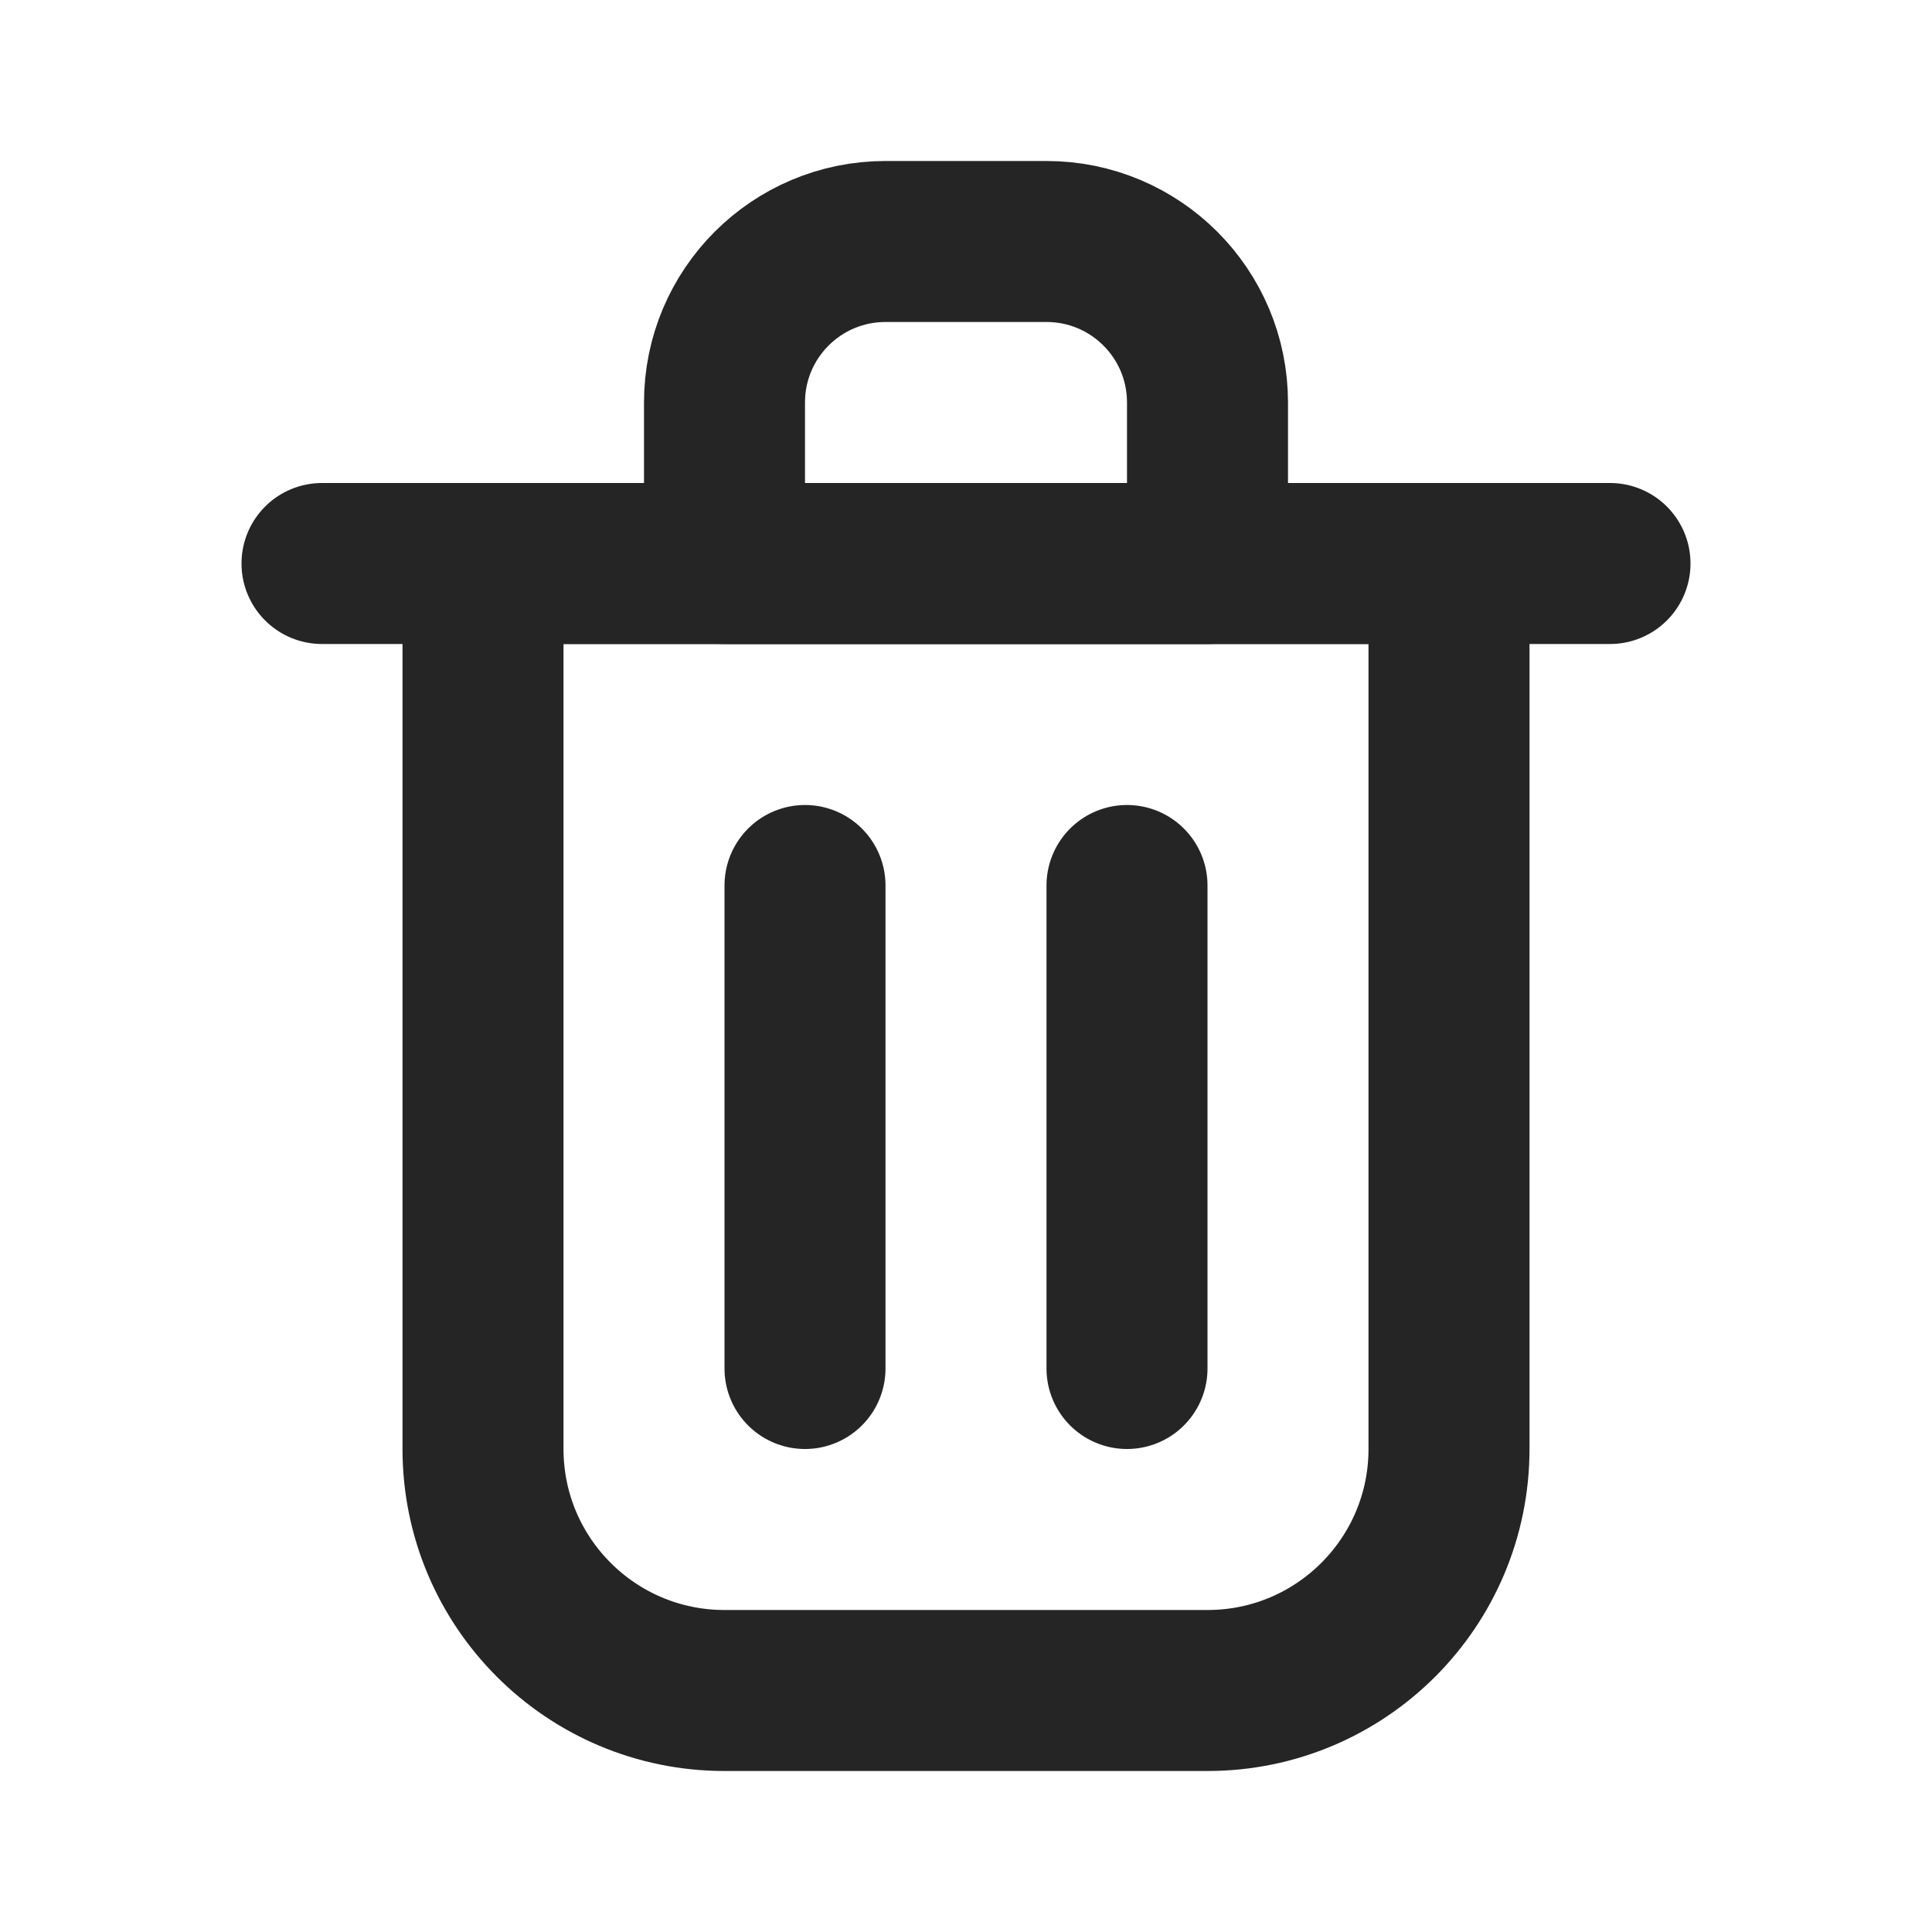 <?xml version="1.0" encoding="utf-8"?><!-- Uploaded to: SVG Repo, www.svgrepo.com, Generator: SVG Repo Mixer Tools -->
<svg width="800px" height="800px" viewBox="0 0 24 24" fill="none" xmlns="http://www.w3.org/2000/svg">
<path d="M10 11V17" stroke="#252525" stroke-width="2" stroke-linecap="round" stroke-linejoin="round"/>
<path d="M14 11V17" stroke="#252525" stroke-width="2" stroke-linecap="round" stroke-linejoin="round"/>
<path d="M4 7H20" stroke="#252525" stroke-width="2" stroke-linecap="round" stroke-linejoin="round"/>
<path d="M6 7H12H18V18C18 19.657 16.657 21 15 21H9C7.343 21 6 19.657 6 18V7Z" stroke="#252525" stroke-width="2" stroke-linecap="round" stroke-linejoin="round"/>
<path d="M9 5C9 3.895 9.895 3 11 3H13C14.105 3 15 3.895 15 5V7H9V5Z" stroke="#252525" stroke-width="2" stroke-linecap="round" stroke-linejoin="round"/>
</svg>